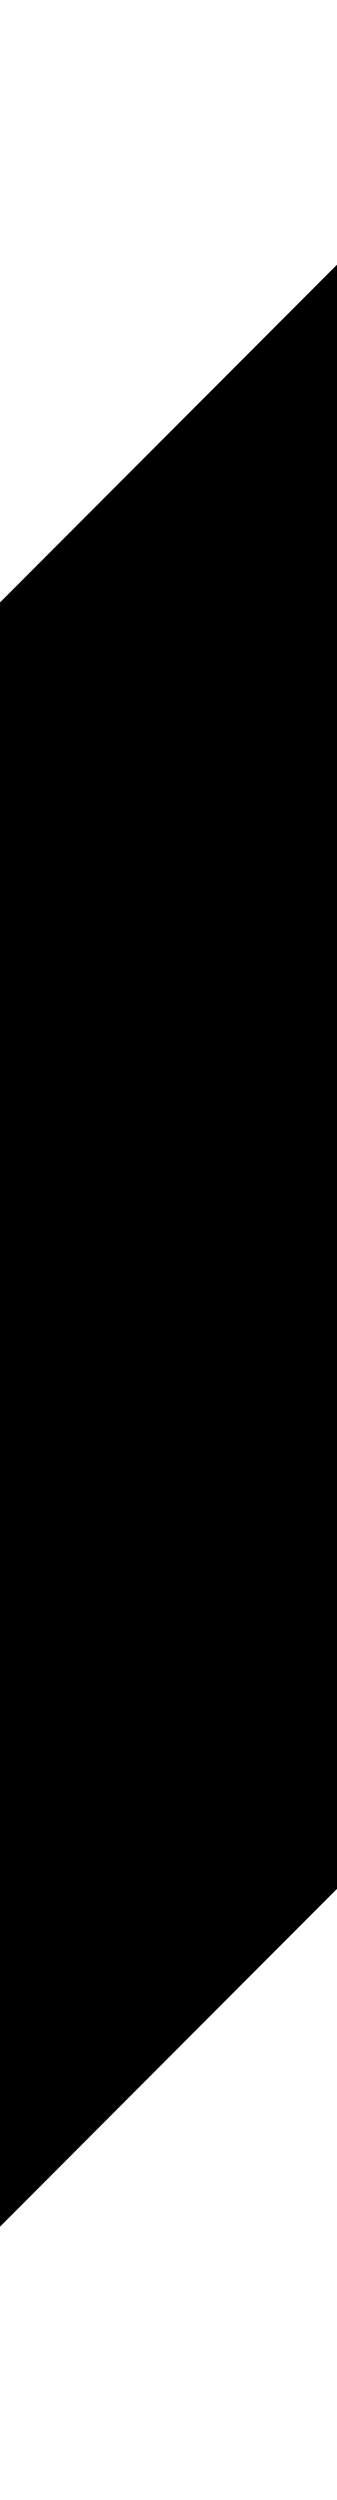 <svg viewBox="6 -0.4 2 14.8" fill="currentColor" xmlns="http://www.w3.org/2000/svg"><path d="M13.479 2.872 11.08.474a1.75 1.75 0 0 0-2.327-.06L.879 8.287a1.75 1.75 0 0 0-.5 1.06l-.375 3.648a.875.875 0 0 0 .875.954h.078l3.65-.333c.399-.04.773-.216 1.058-.499l7.875-7.875a1.68 1.68 0 0 0-.061-2.371Zm-2.975 2.923L8.159 3.449 9.865 1.7l2.389 2.39-1.75 1.706Z"/></svg>
